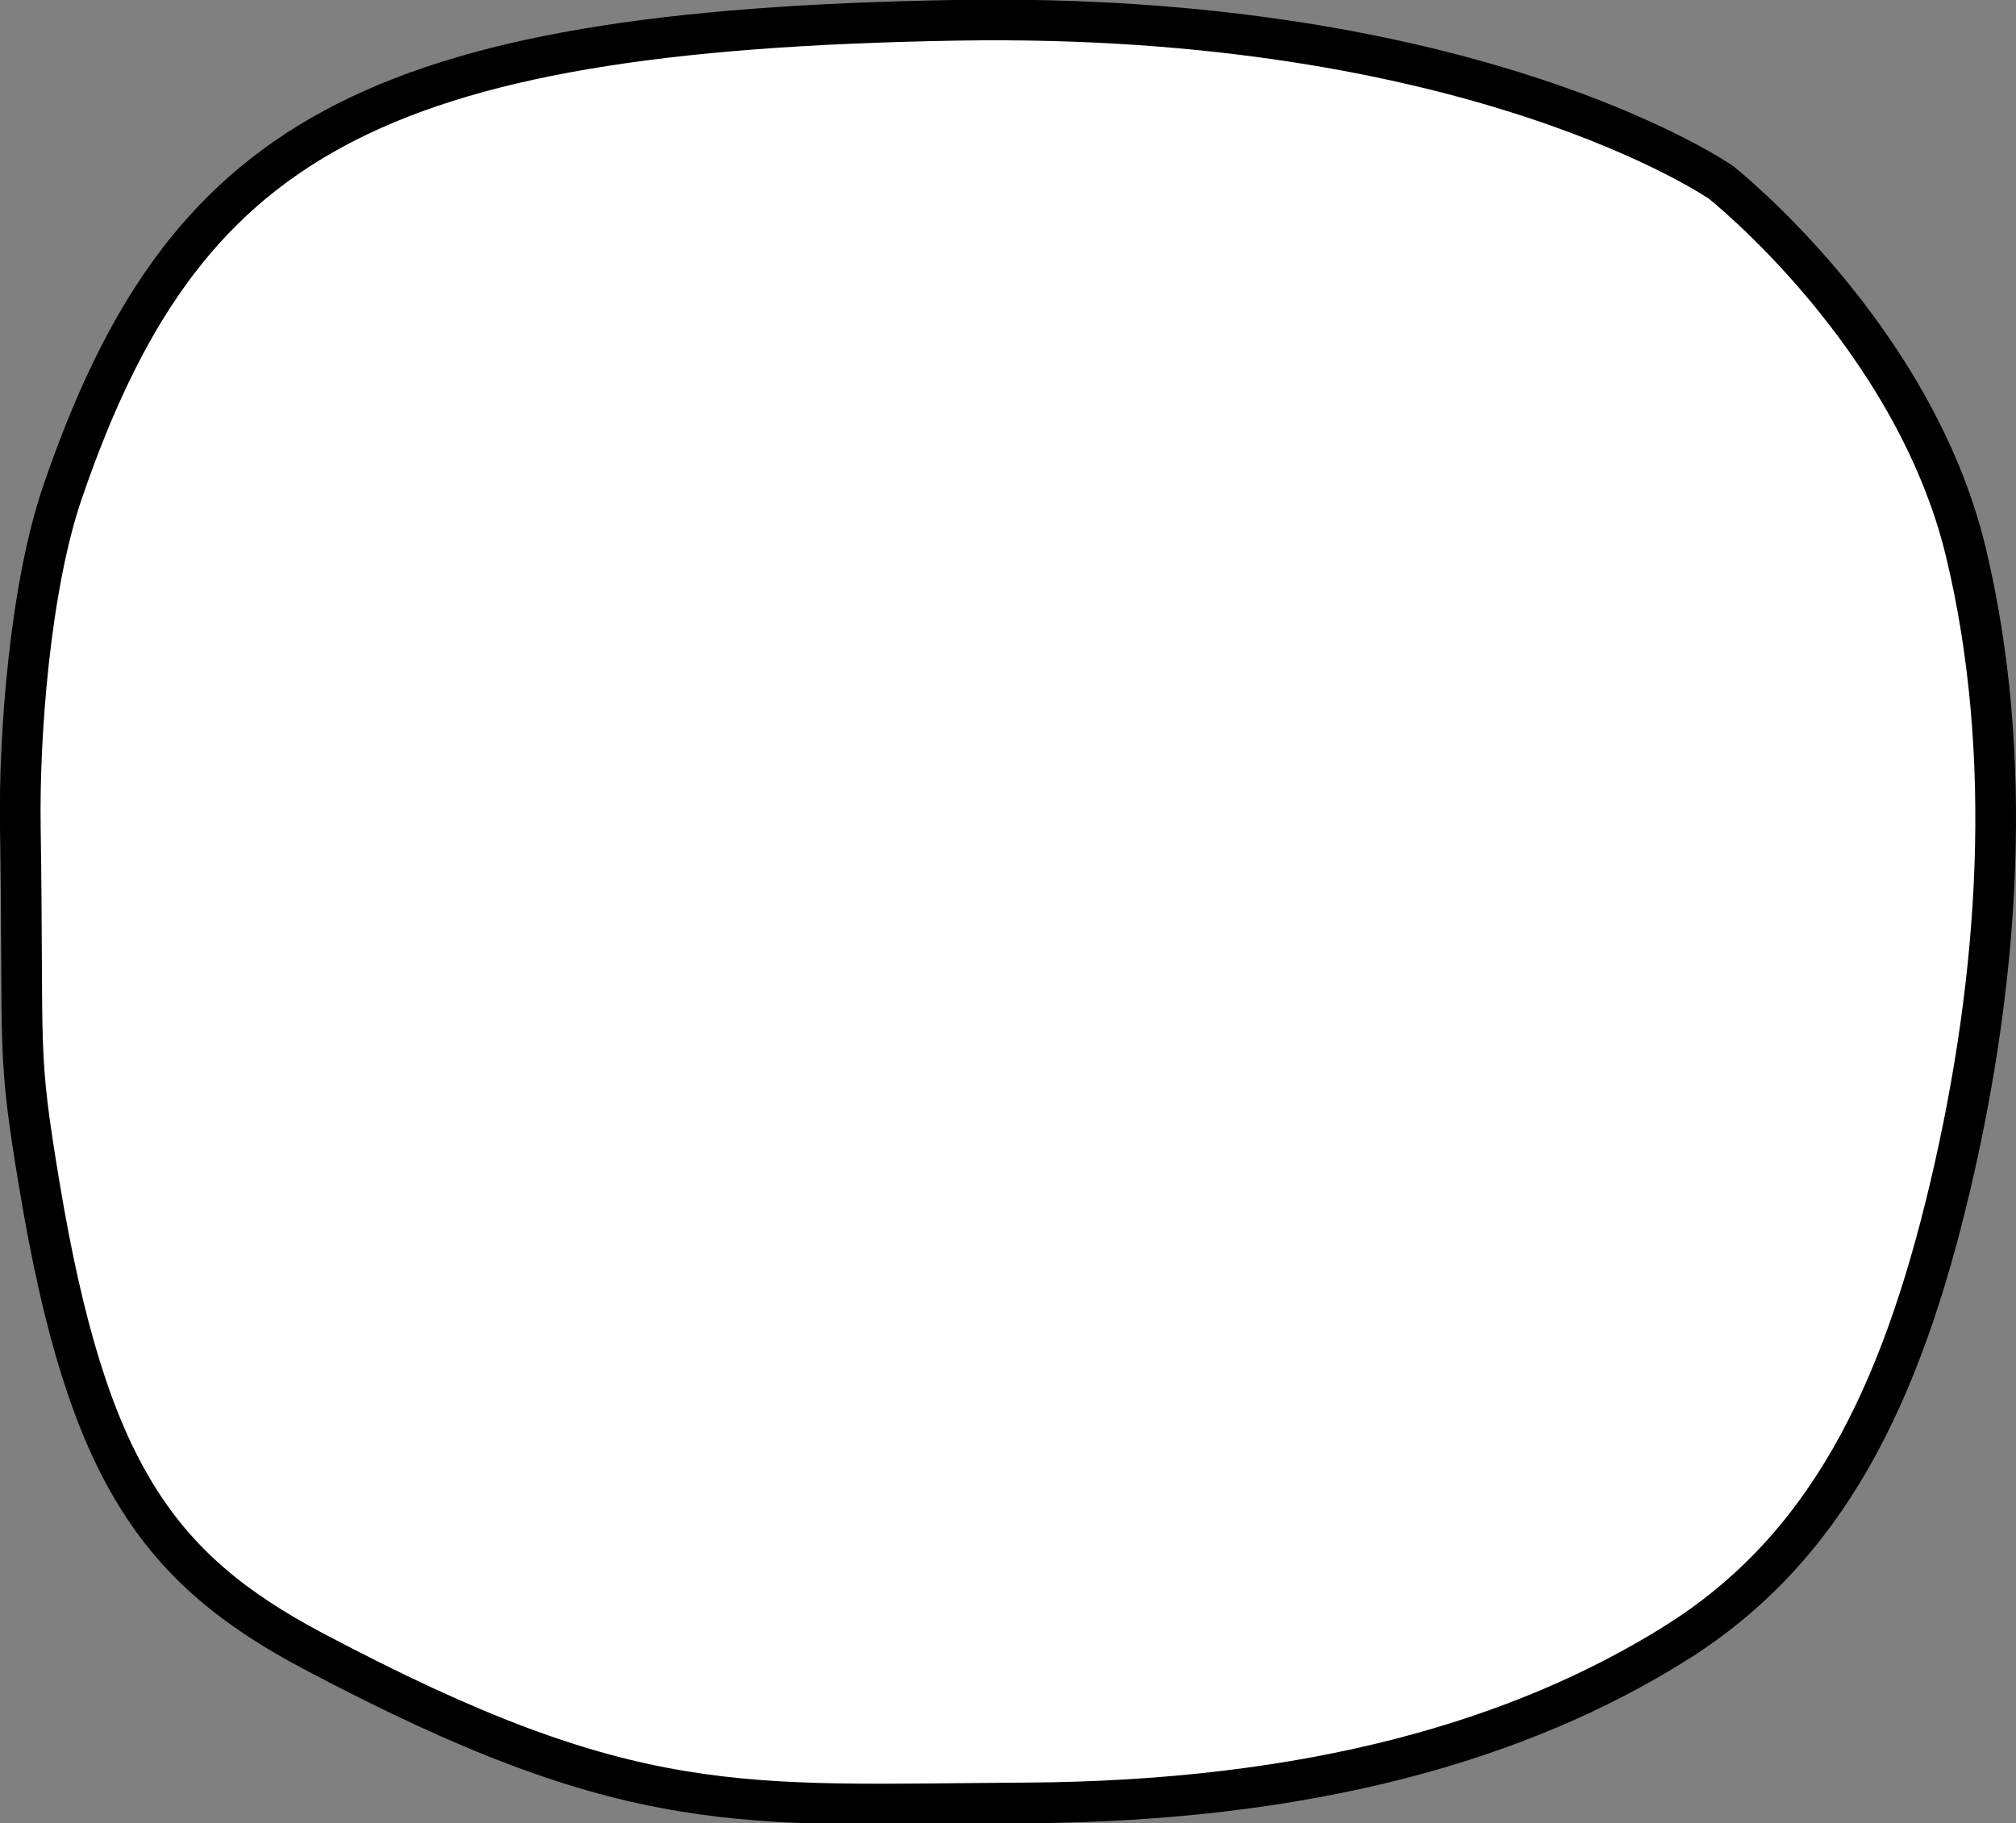 <svg version="1.1" xmlns="http://www.w3.org/2000/svg" xmlns:xlink="http://www.w3.org/1999/xlink" width="99.151" height="89.685" viewBox="0,0,99.151,89.685"><rect x="0" y="0" width="99.151" height="89.685" fill="#808080" stroke="none"/><g transform="translate(-190.427,-135.138)"><g data-paper-data="{&quot;isPaintingLayer&quot;:true}" fill="#ffffff" fill-rule="nonzero" stroke="#000000" stroke-width="2" stroke-linecap="round" stroke-linejoin="miter" stroke-miterlimit="10" stroke-dasharray="" stroke-dashoffset="0" style="mix-blend-mode: normal"><path d="M272.842,215.961c-7.643,4.784 -17.949,7.78 -31.979,7.862c-14.03,0.082 -19.301,0.865 -35.034,-7.47c-7.697,-4.077 -11.125,-8.907 -13.456,-22.869c-1.142,-6.838 -0.775,-6.27 -0.946,-17.708c-0.066,-4.434 0.467,-11.73 2.074,-16.423c5.893,-17.214 14.97,-22.726 43.975,-23.217c25.498,-0.431 37.593,7.973 37.593,7.973c0,0 9.481,7.48 12.051,18.219c2.364,9.88 1.673,20.78 -0.774,31.155c-2.447,10.375 -6.121,17.855 -13.504,22.476z"/></g></g></svg>